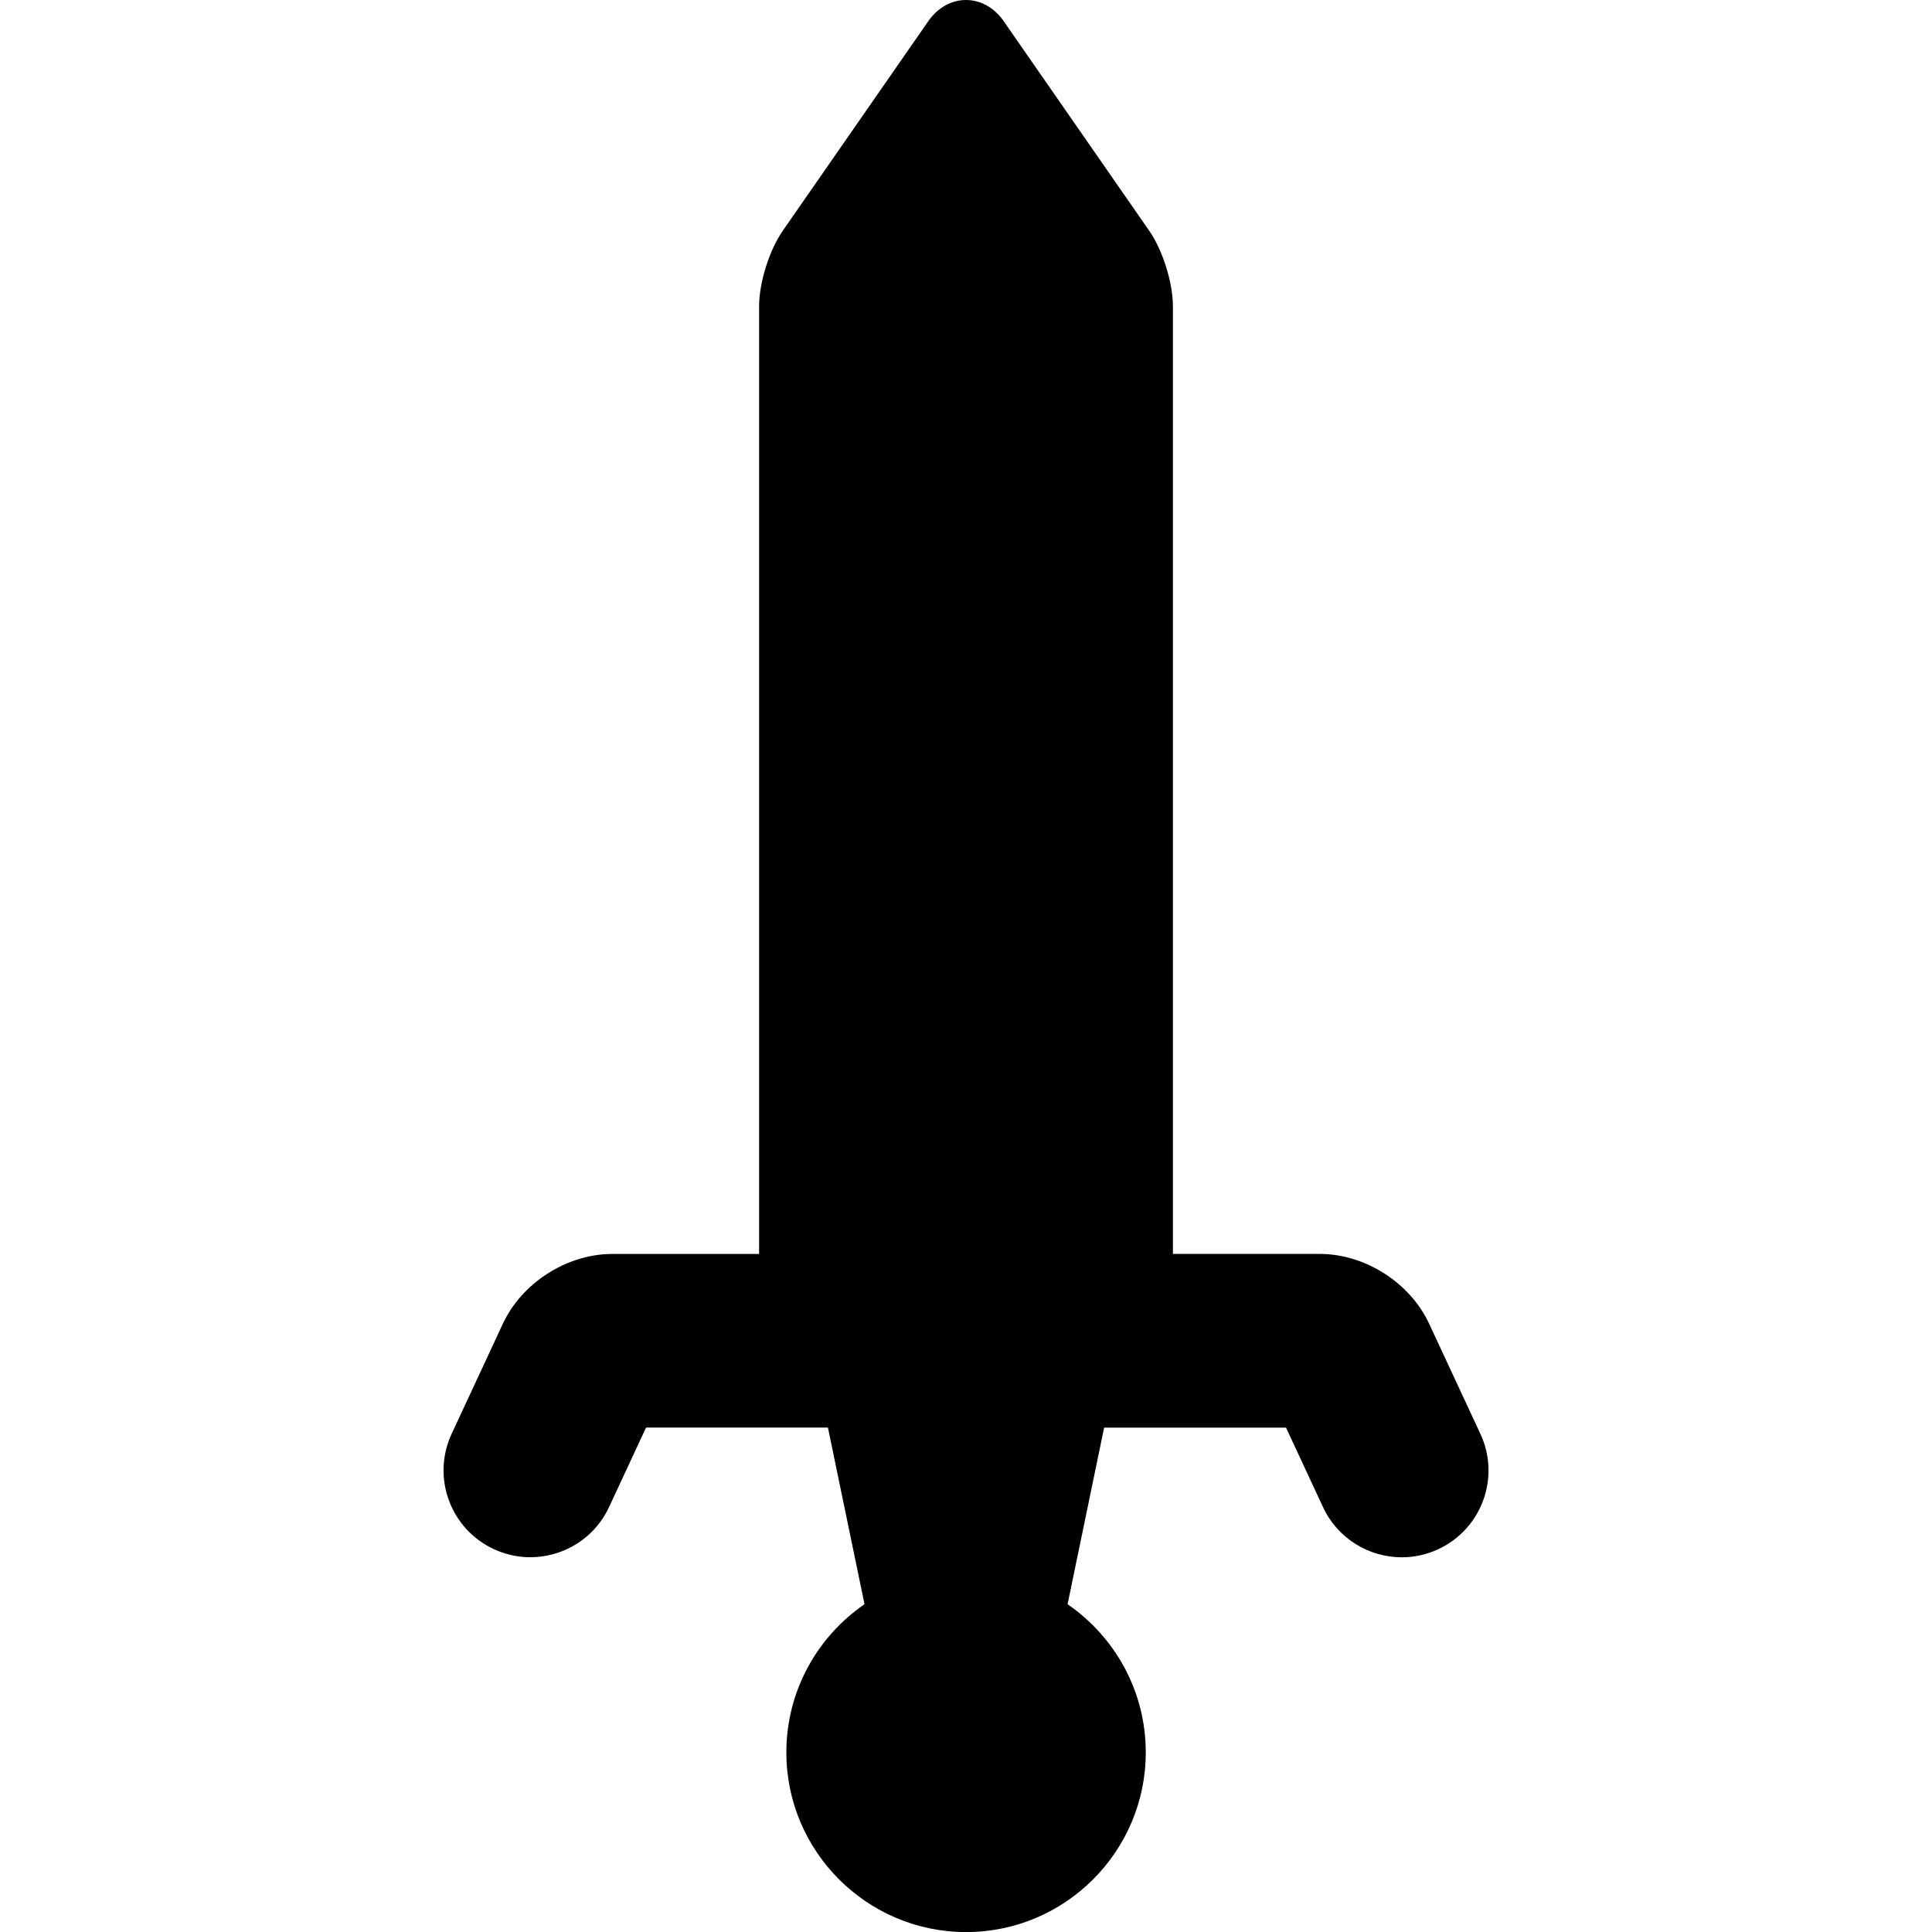 <svg xmlns="http://www.w3.org/2000/svg" viewBox="0 0 445.167 445.167"><path d="M341.096 330.36l-11.788-25.336c-4.408-9.48-14.788-16.102-25.244-16.102H270.26V70.595c0-5.453-2.346-12.943-5.457-17.423l-33.55-48.314C229.11 1.77 225.95 0 222.583 0s-6.525 1.77-8.67 4.858l-33.55 48.313c-3.11 4.48-5.455 11.97-5.455 17.43v218.33h-33.804c-10.453 0-20.833 6.62-25.243 16.1l-11.79 25.34c-4.66 10.02-.31 21.91 9.7 26.57s21.91.32 26.57-9.69l8.52-18.31h41.91l8.43 40.7c-10.87 7.47-18.01 19.986-18.01 34.14 0 22.83 18.58 41.407 41.41 41.407s41.406-18.572 41.406-41.402c0-14.156-7.15-26.67-18.02-34.14l8.426-40.697h41.91l8.52 18.31c3.39 7.287 10.608 11.57 18.148 11.57 2.824 0 5.695-.6 8.425-1.87 10.014-4.66 14.355-16.555 9.694-26.57z"/></svg>